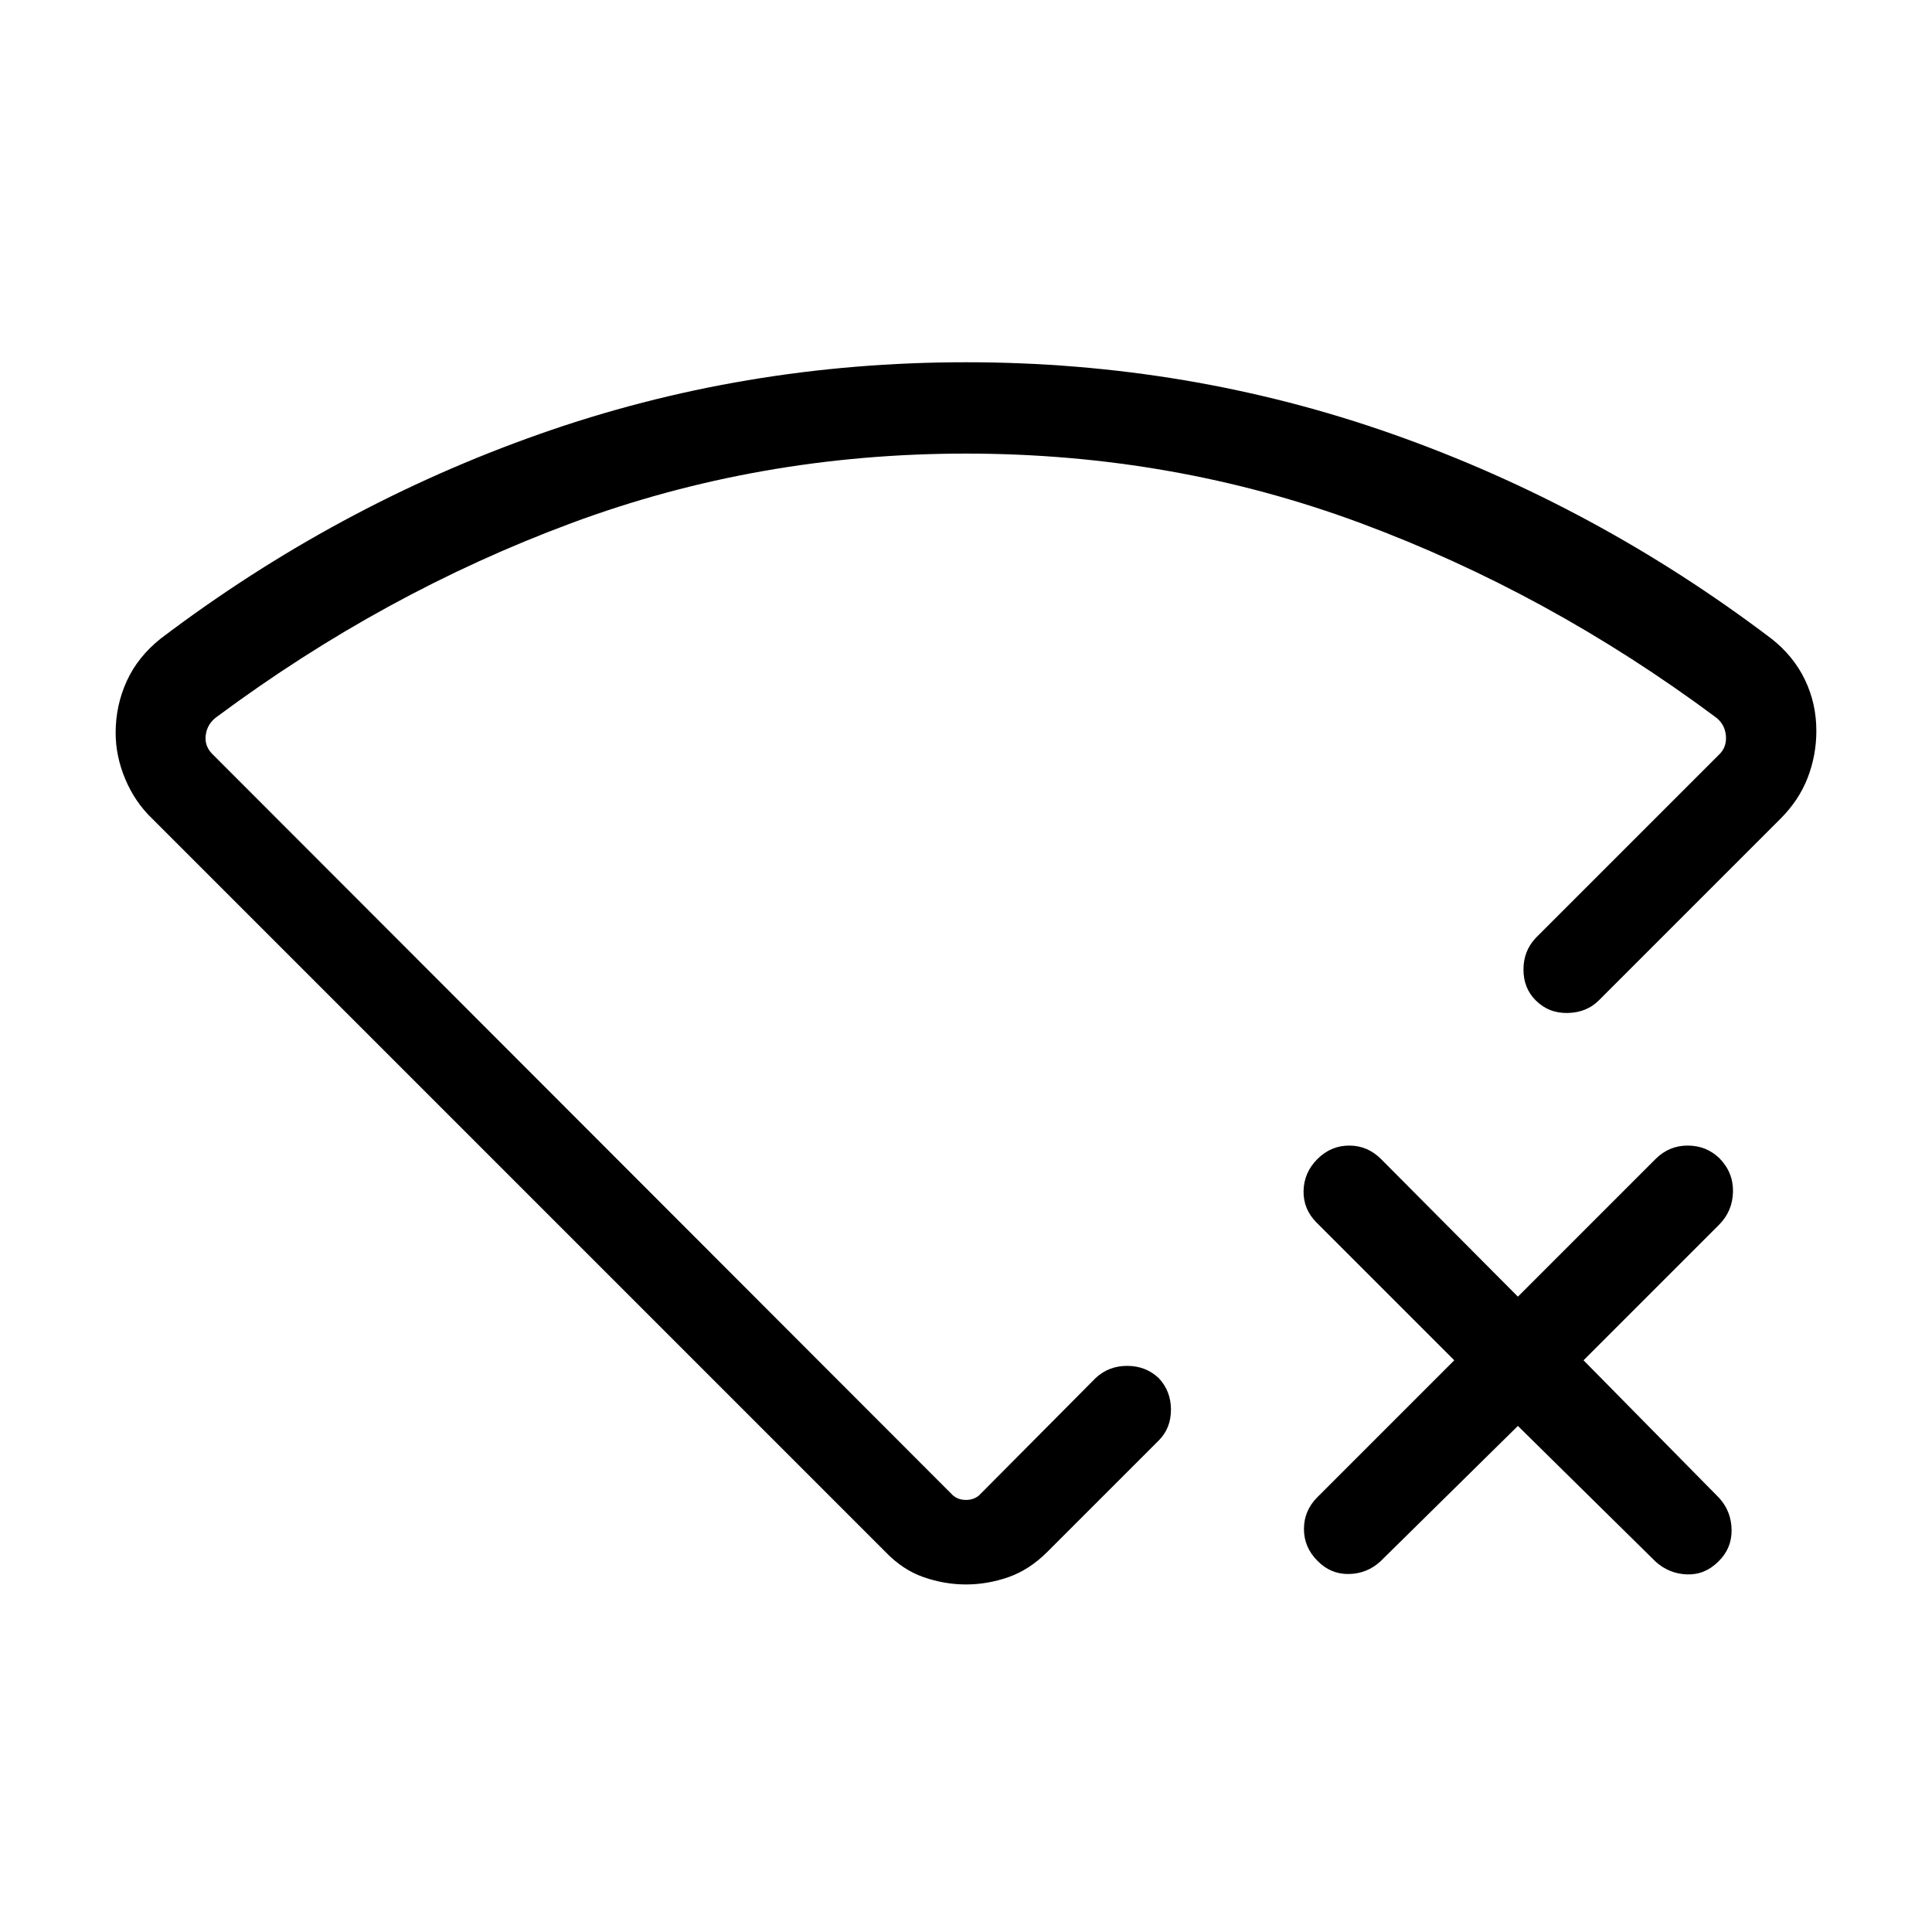 <svg xmlns="http://www.w3.org/2000/svg" width="48" height="48" viewBox="0 -960 960 960"><path d="m754.23-251.464-68.385 67.385q-6.692 6.077-15.715 6.193-9.023.115-15.515-6.577-6.692-6.692-6.692-15.808 0-9.115 6.692-15.807l68.001-68-68.385-68.385q-6.692-6.692-6.5-15.808.192-9.115 6.884-15.807t15.808-6.692q9.115 0 15.807 6.692l68 68.385 68.385-68.385q6.692-6.692 15.966-6.692 9.273 0 15.807 6.301 6.919 7.083 6.726 16.665-.192 9.582-6.884 16.341l-67.385 67.385 67.385 68.385q6.077 6.692 6.192 15.907.115 9.215-6.577 15.707-6.692 6.693-15.615 6.385-8.923-.308-15.615-6.385l-68.385-67.385ZM480-779.999q110.769 0 211.96 35.692 101.192 35.692 188.192 101.615 11 8.615 16.692 20.423 5.692 11.808 5.692 25.423 0 12.105-4.307 23.283-4.308 11.178-13.539 20.409l-90.229 90.23q-6.077 6.076-15.5 6.269-9.423.192-15.884-6.269Q757-469.001 757-478.232q0-9.23 6.077-15.692l90.845-90.845q4.231-3.846 3.654-9.808t-5.577-9.424q-82.769-61.461-175.846-96.037Q583.076-734.615 480-734.615t-196.153 34.577q-93.077 34.576-175.846 96.037-5 3.462-5.769 9.232-.769 5.769 3.846 10l367.383 367.768q2.693 2.308 6.539 2.308 3.846 0 6.539-2.308l57.846-58.231q6.461-6.077 15.692-6.077 9.23 0 15.692 6.077 6.077 6.462 6.077 15.692 0 9.231-6.077 15.307l-55.308 55.308q-9 9-19.423 12.615-10.423 3.616-21.038 3.616t-21.038-3.616q-10.423-3.615-19.039-12.615L75.694-553.154q-8.615-8.231-13.423-19.654-4.807-11.423-4.807-23.038 0-13.615 5.502-25.697 5.503-12.082 16.882-21.149 87-65.923 188.192-101.615Q369.231-779.999 480-779.999Zm0 305.922Z"/></svg>